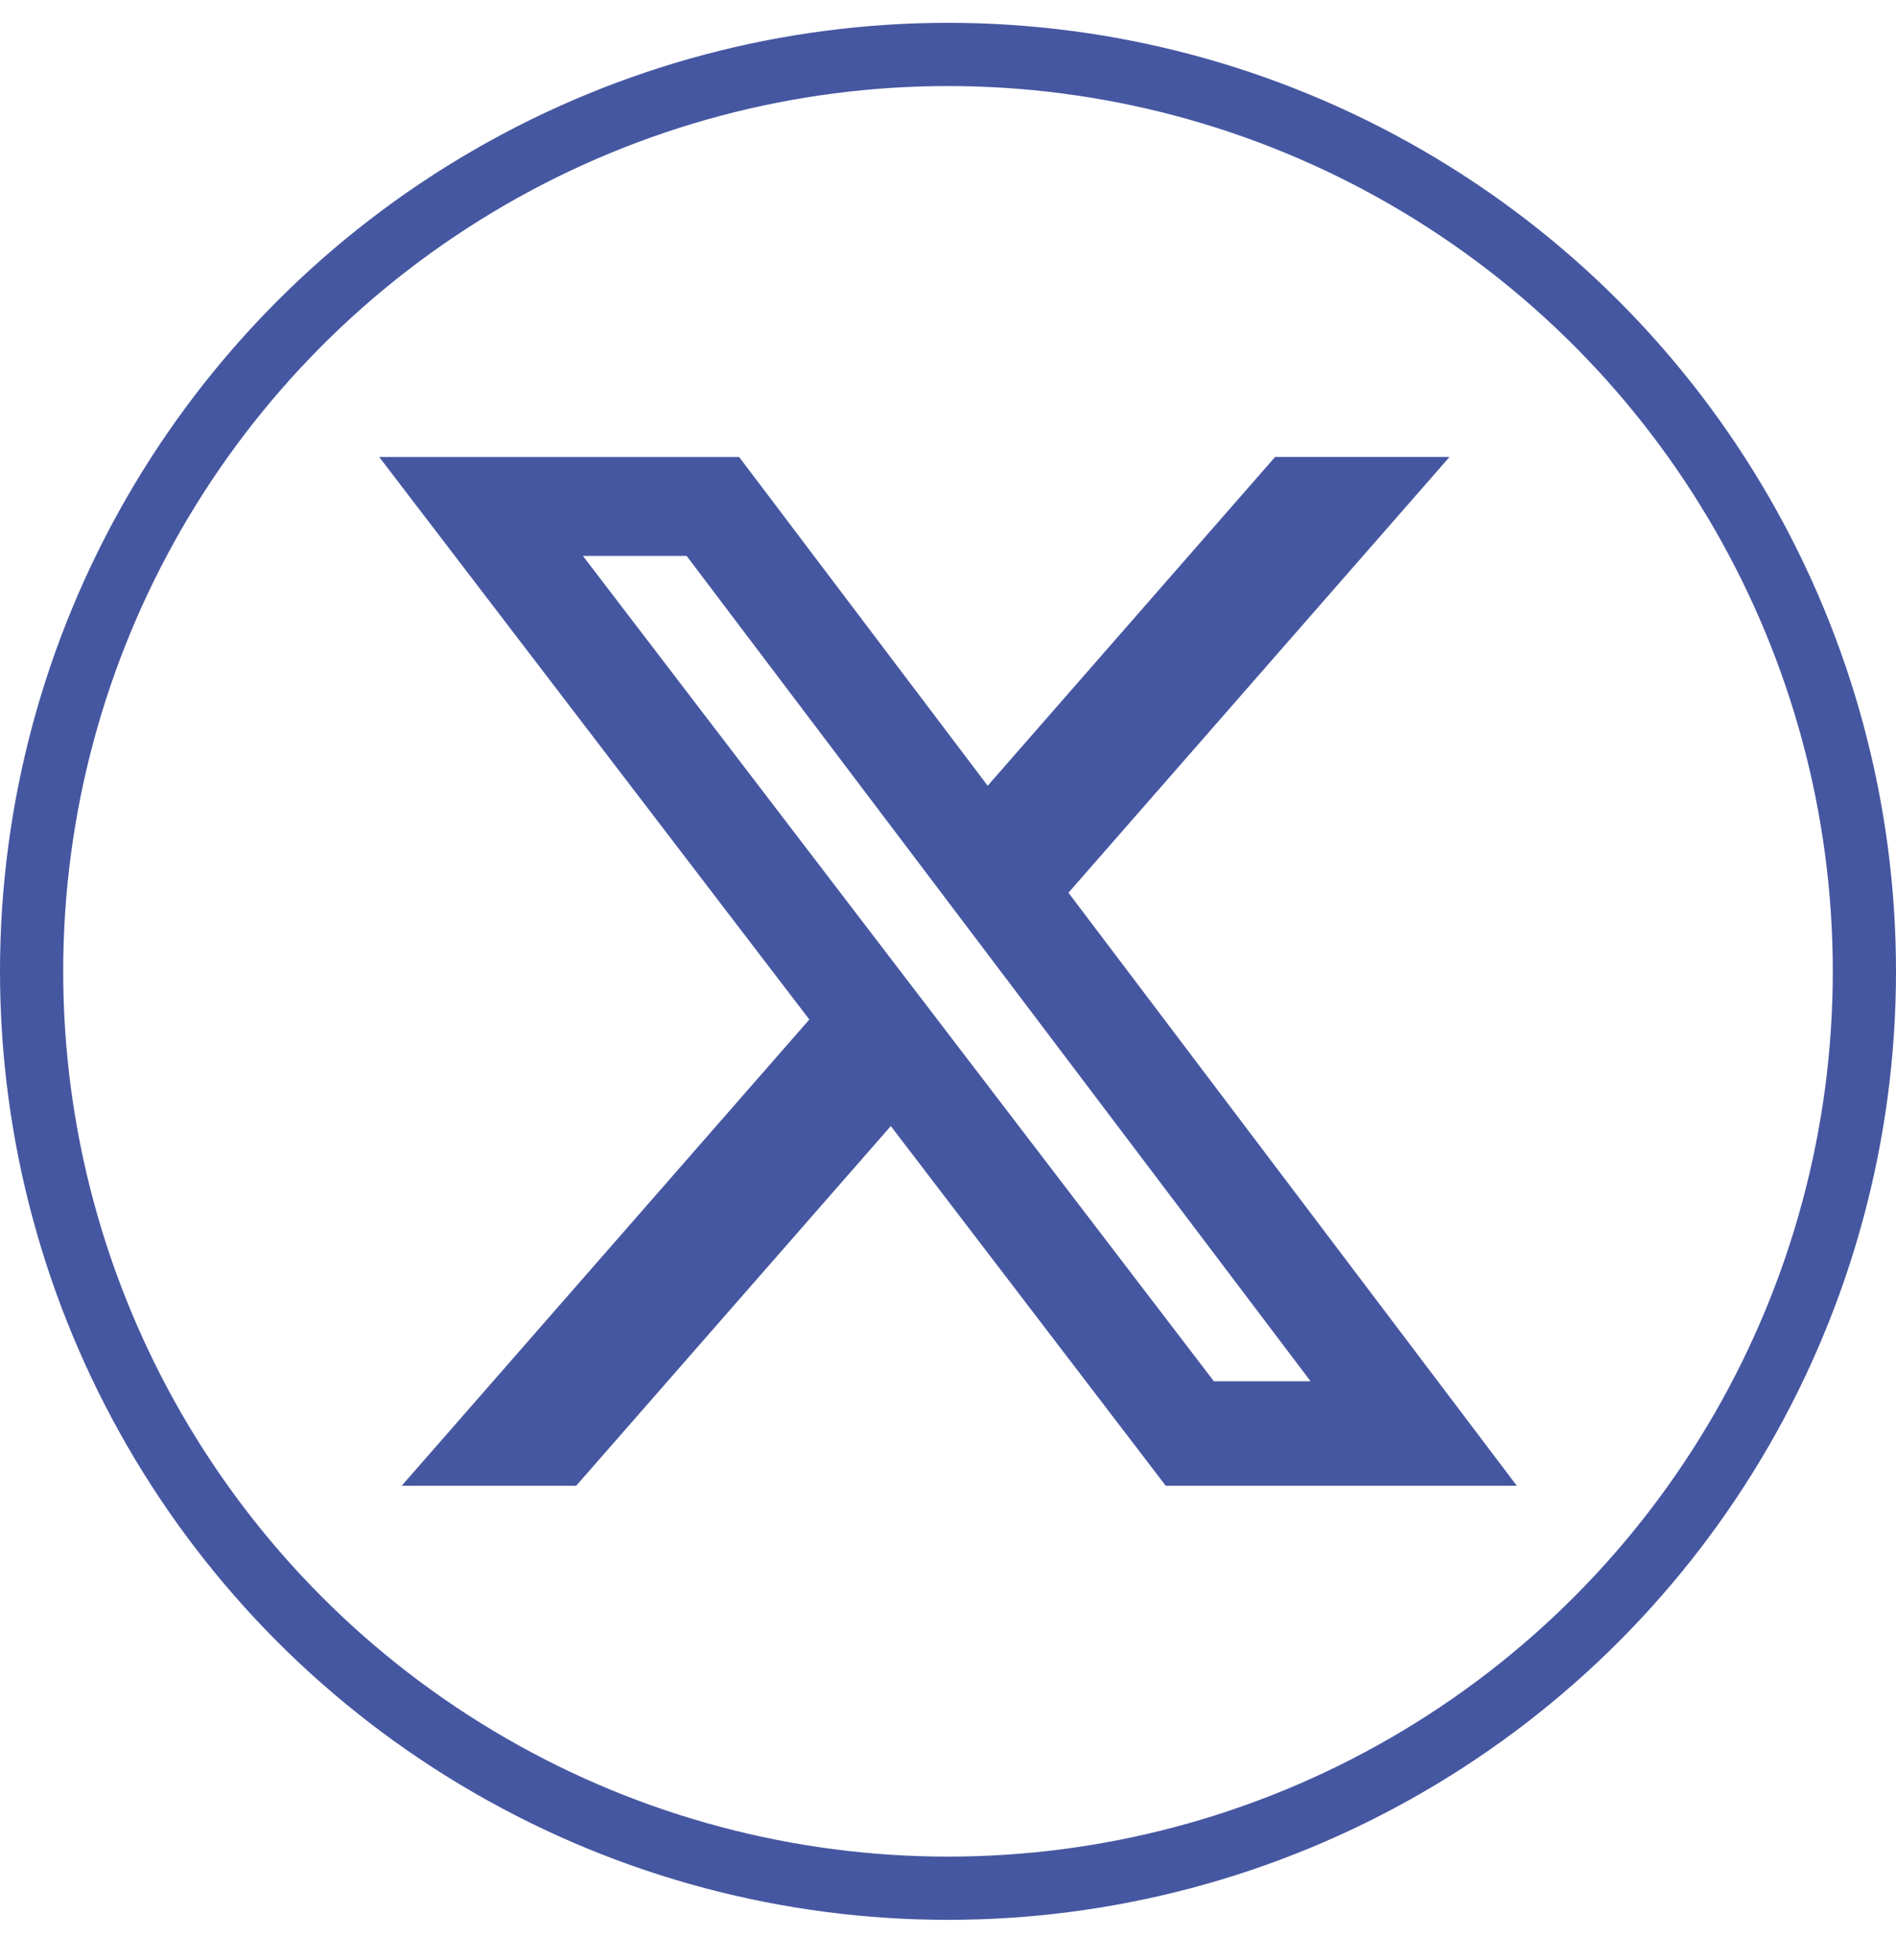 <svg width="30" height="31" viewBox="0 0 30 31" fill="none" xmlns="http://www.w3.org/2000/svg">
<path d="M20.176 7.226H22.936L16.906 14.118L24 23.496H18.445L14.095 17.808L9.117 23.496H6.356L12.806 16.123L6 7.227H11.695L15.628 12.426L20.176 7.226ZM19.207 21.844H20.737L10.864 8.791H9.223L19.207 21.844Z" fill="#4657A1"/>
<circle cx="15" cy="15.361" r="14.5" stroke="#4657A1"/>
</svg>
